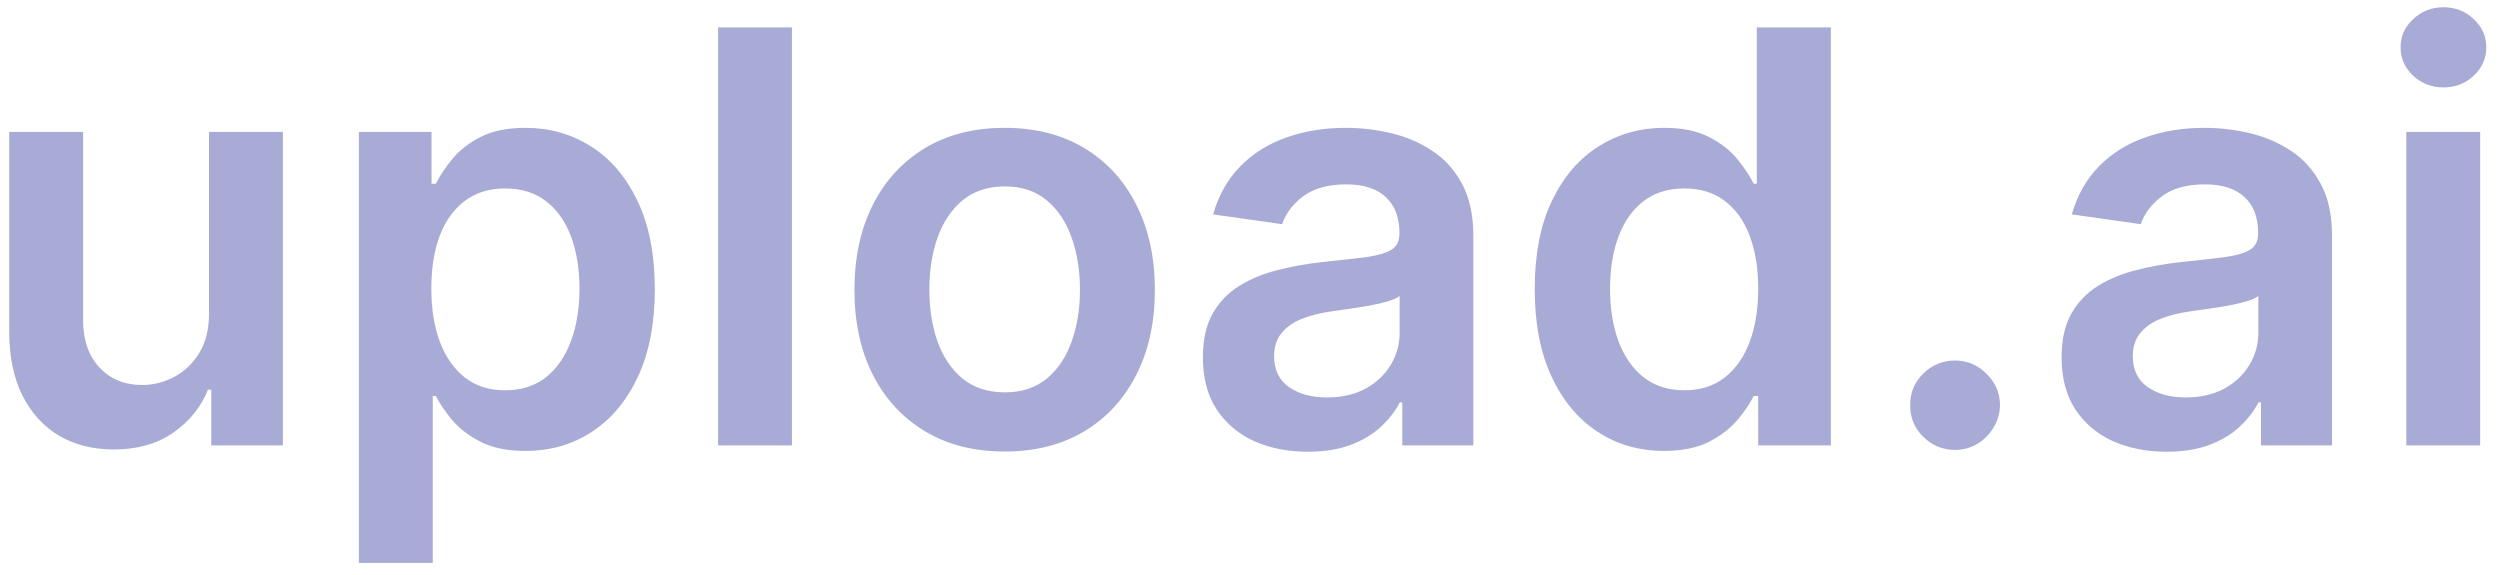 <svg width="174" height="40" viewBox="0 0 174 40" fill="none" xmlns="http://www.w3.org/2000/svg">
<path d="M14.548 21.824V9.182H19.69V31H14.704V27.122H14.477C13.985 28.344 13.175 29.343 12.048 30.119C10.931 30.896 9.553 31.284 7.915 31.284C6.485 31.284 5.221 30.967 4.122 30.332C3.033 29.688 2.181 28.756 1.565 27.534C0.95 26.303 0.642 24.816 0.642 23.074V9.182H5.784V22.278C5.784 23.661 6.163 24.759 6.92 25.574C7.678 26.388 8.672 26.796 9.903 26.796C10.661 26.796 11.395 26.611 12.105 26.241C12.815 25.872 13.398 25.323 13.852 24.594C14.316 23.855 14.548 22.932 14.548 21.824ZM24.978 39.182V9.182H30.035V12.79H30.333C30.598 12.259 30.972 11.696 31.455 11.099C31.938 10.493 32.592 9.977 33.416 9.551C34.239 9.116 35.291 8.898 36.569 8.898C38.255 8.898 39.774 9.329 41.129 10.19C42.492 11.043 43.572 12.307 44.367 13.983C45.172 15.65 45.575 17.695 45.575 20.119C45.575 22.515 45.182 24.551 44.396 26.227C43.61 27.903 42.539 29.182 41.185 30.062C39.831 30.943 38.297 31.384 36.583 31.384C35.333 31.384 34.296 31.175 33.472 30.759C32.648 30.342 31.986 29.84 31.484 29.253C30.991 28.656 30.608 28.093 30.333 27.562H30.12V39.182H24.978ZM30.021 20.091C30.021 21.502 30.22 22.738 30.617 23.798C31.024 24.859 31.607 25.688 32.364 26.284C33.131 26.871 34.059 27.165 35.148 27.165C36.285 27.165 37.236 26.862 38.004 26.256C38.771 25.64 39.348 24.802 39.736 23.741C40.134 22.671 40.333 21.454 40.333 20.091C40.333 18.737 40.139 17.534 39.751 16.483C39.362 15.432 38.785 14.608 38.018 14.011C37.251 13.415 36.294 13.117 35.148 13.117C34.05 13.117 33.117 13.405 32.35 13.983C31.583 14.561 31.001 15.37 30.603 16.412C30.215 17.454 30.021 18.68 30.021 20.091ZM55.12 1.909V31H49.978V1.909H55.12ZM69.925 31.426C67.794 31.426 65.947 30.957 64.385 30.02C62.822 29.082 61.61 27.771 60.749 26.085C59.896 24.4 59.47 22.43 59.47 20.176C59.47 17.922 59.896 15.948 60.749 14.253C61.61 12.558 62.822 11.242 64.385 10.304C65.947 9.366 67.794 8.898 69.925 8.898C72.055 8.898 73.902 9.366 75.465 10.304C77.027 11.242 78.234 12.558 79.087 14.253C79.948 15.948 80.379 17.922 80.379 20.176C80.379 22.43 79.948 24.4 79.087 26.085C78.234 27.771 77.027 29.082 75.465 30.02C73.902 30.957 72.055 31.426 69.925 31.426ZM69.953 27.307C71.108 27.307 72.074 26.99 72.851 26.355C73.627 25.711 74.205 24.849 74.584 23.77C74.972 22.69 75.166 21.488 75.166 20.162C75.166 18.827 74.972 17.619 74.584 16.54C74.205 15.451 73.627 14.584 72.851 13.94C72.074 13.296 71.108 12.974 69.953 12.974C68.769 12.974 67.785 13.296 66.999 13.94C66.222 14.584 65.64 15.451 65.251 16.54C64.873 17.619 64.683 18.827 64.683 20.162C64.683 21.488 64.873 22.69 65.251 23.77C65.64 24.849 66.222 25.711 66.999 26.355C67.785 26.99 68.769 27.307 69.953 27.307ZM91.022 31.44C89.639 31.44 88.394 31.194 87.286 30.702C86.188 30.2 85.317 29.461 84.673 28.486C84.038 27.51 83.721 26.308 83.721 24.878C83.721 23.647 83.948 22.629 84.403 21.824C84.857 21.019 85.478 20.375 86.263 19.892C87.049 19.409 87.935 19.044 88.92 18.798C89.914 18.543 90.942 18.358 92.002 18.244C93.281 18.112 94.317 17.993 95.113 17.889C95.908 17.776 96.486 17.605 96.846 17.378C97.215 17.141 97.4 16.776 97.4 16.284V16.199C97.4 15.129 97.083 14.3 96.448 13.713C95.814 13.126 94.9 12.832 93.707 12.832C92.447 12.832 91.448 13.107 90.71 13.656C89.98 14.206 89.488 14.854 89.232 15.602L84.431 14.921C84.81 13.595 85.435 12.487 86.306 11.597C87.177 10.697 88.243 10.025 89.502 9.58C90.762 9.125 92.154 8.898 93.678 8.898C94.729 8.898 95.776 9.021 96.817 9.267C97.859 9.513 98.811 9.92 99.673 10.489C100.534 11.047 101.226 11.81 101.746 12.776C102.277 13.742 102.542 14.949 102.542 16.398V31H97.599V28.003H97.428C97.116 28.609 96.675 29.177 96.107 29.707C95.549 30.228 94.843 30.65 93.991 30.972C93.148 31.284 92.158 31.44 91.022 31.44ZM92.357 27.662C93.389 27.662 94.284 27.458 95.042 27.051C95.799 26.634 96.382 26.085 96.789 25.403C97.206 24.722 97.414 23.978 97.414 23.173V20.602C97.253 20.735 96.978 20.858 96.59 20.972C96.211 21.085 95.785 21.185 95.312 21.27C94.838 21.355 94.37 21.431 93.906 21.497C93.442 21.563 93.039 21.62 92.698 21.668C91.931 21.772 91.245 21.942 90.638 22.179C90.032 22.416 89.554 22.747 89.204 23.173C88.853 23.59 88.678 24.13 88.678 24.793C88.678 25.74 89.024 26.454 89.715 26.938C90.406 27.421 91.287 27.662 92.357 27.662ZM115.809 31.384C114.095 31.384 112.561 30.943 111.207 30.062C109.853 29.182 108.782 27.903 107.996 26.227C107.21 24.551 106.817 22.515 106.817 20.119C106.817 17.695 107.215 15.65 108.011 13.983C108.816 12.307 109.9 11.043 111.263 10.19C112.627 9.329 114.147 8.898 115.823 8.898C117.102 8.898 118.153 9.116 118.977 9.551C119.8 9.977 120.454 10.493 120.937 11.099C121.42 11.696 121.794 12.259 122.059 12.79H122.272V1.909H127.428V31H122.371V27.562H122.059C121.794 28.093 121.41 28.656 120.908 29.253C120.406 29.84 119.744 30.342 118.92 30.759C118.096 31.175 117.059 31.384 115.809 31.384ZM117.244 27.165C118.333 27.165 119.261 26.871 120.028 26.284C120.795 25.688 121.377 24.859 121.775 23.798C122.173 22.738 122.371 21.502 122.371 20.091C122.371 18.68 122.173 17.454 121.775 16.412C121.387 15.37 120.809 14.561 120.042 13.983C119.284 13.405 118.352 13.117 117.244 13.117C116.098 13.117 115.141 13.415 114.374 14.011C113.607 14.608 113.03 15.432 112.641 16.483C112.253 17.534 112.059 18.737 112.059 20.091C112.059 21.454 112.253 22.671 112.641 23.741C113.039 24.802 113.621 25.64 114.388 26.256C115.165 26.862 116.117 27.165 117.244 27.165ZM136.075 31.312C135.214 31.312 134.475 31.009 133.859 30.403C133.244 29.797 132.941 29.059 132.95 28.188C132.941 27.335 133.244 26.606 133.859 26C134.475 25.394 135.214 25.091 136.075 25.091C136.909 25.091 137.633 25.394 138.249 26C138.874 26.606 139.191 27.335 139.2 28.188C139.191 28.765 139.039 29.291 138.746 29.764C138.462 30.238 138.083 30.616 137.609 30.901C137.145 31.175 136.634 31.312 136.075 31.312ZM150.788 31.44C149.405 31.44 148.16 31.194 147.052 30.702C145.953 30.2 145.082 29.461 144.438 28.486C143.804 27.51 143.487 26.308 143.487 24.878C143.487 23.647 143.714 22.629 144.168 21.824C144.623 21.019 145.243 20.375 146.029 19.892C146.815 19.409 147.701 19.044 148.685 18.798C149.68 18.543 150.707 18.358 151.768 18.244C153.046 18.112 154.083 17.993 154.879 17.889C155.674 17.776 156.252 17.605 156.612 17.378C156.981 17.141 157.165 16.776 157.165 16.284V16.199C157.165 15.129 156.848 14.3 156.214 13.713C155.579 13.126 154.665 12.832 153.472 12.832C152.213 12.832 151.214 13.107 150.475 13.656C149.746 14.206 149.254 14.854 148.998 15.602L144.197 14.921C144.576 13.595 145.201 12.487 146.072 11.597C146.943 10.697 148.008 10.025 149.268 9.58C150.527 9.125 151.919 8.898 153.444 8.898C154.495 8.898 155.541 9.021 156.583 9.267C157.625 9.513 158.576 9.92 159.438 10.489C160.3 11.047 160.991 11.81 161.512 12.776C162.042 13.742 162.308 14.949 162.308 16.398V31H157.364V28.003H157.194C156.881 28.609 156.441 29.177 155.873 29.707C155.314 30.228 154.609 30.65 153.756 30.972C152.914 31.284 151.924 31.44 150.788 31.44ZM152.123 27.662C153.155 27.662 154.05 27.458 154.808 27.051C155.565 26.634 156.147 26.085 156.555 25.403C156.971 24.722 157.18 23.978 157.18 23.173V20.602C157.019 20.735 156.744 20.858 156.356 20.972C155.977 21.085 155.551 21.185 155.077 21.27C154.604 21.355 154.135 21.431 153.671 21.497C153.207 21.563 152.805 21.62 152.464 21.668C151.697 21.772 151.01 21.942 150.404 22.179C149.798 22.416 149.32 22.747 148.969 23.173C148.619 23.59 148.444 24.13 148.444 24.793C148.444 25.74 148.79 26.454 149.481 26.938C150.172 27.421 151.053 27.662 152.123 27.662ZM167.478 31V9.182H172.62V31H167.478ZM170.063 6.085C169.249 6.085 168.548 5.815 167.961 5.276C167.374 4.726 167.08 4.068 167.08 3.301C167.08 2.525 167.374 1.866 167.961 1.327C168.548 0.777 169.249 0.503 170.063 0.503C170.887 0.503 171.588 0.777 172.165 1.327C172.753 1.866 173.046 2.525 173.046 3.301C173.046 4.068 172.753 4.726 172.165 5.276C171.588 5.815 170.887 6.085 170.063 6.085Z" fill="#A8ABD6"/>
</svg>
